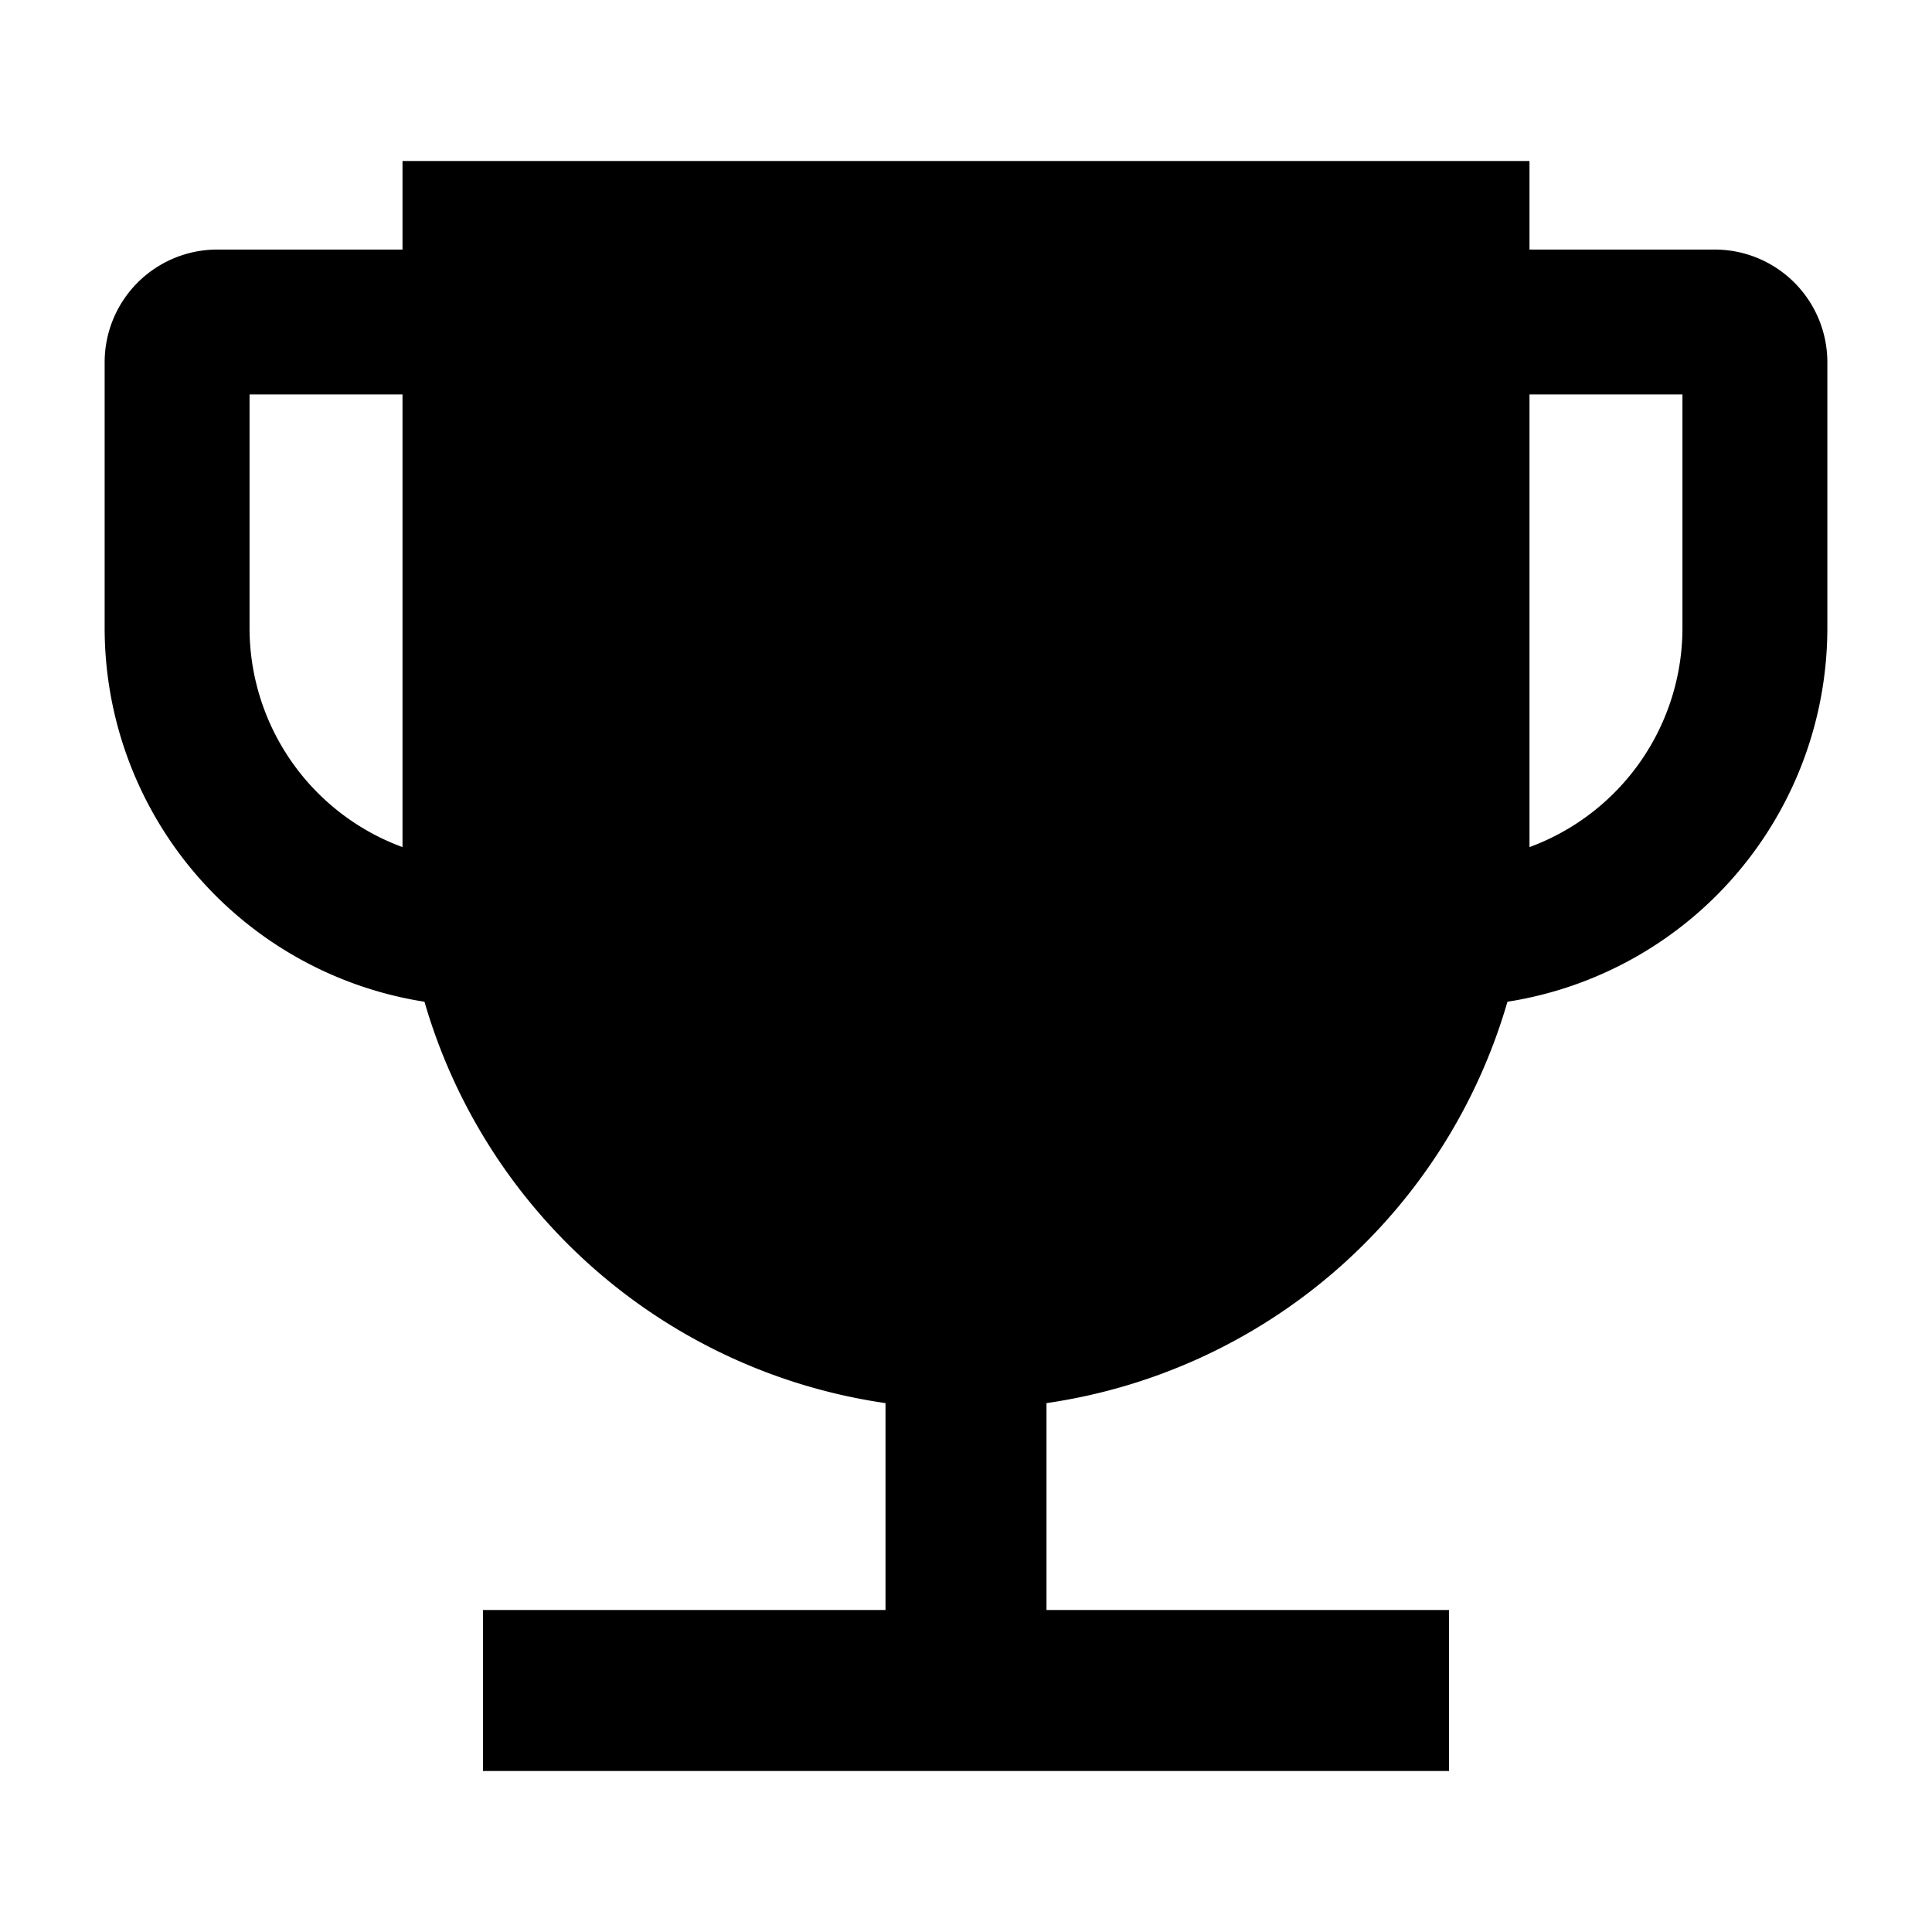 <svg xmlns="http://www.w3.org/2000/svg" width="24" height="24" fill="none" viewBox="0 0 24 24"><path fill="currentColor" fill-rule="evenodd" d="M5 2h14v1.1h2.3a1.4 1.4 0 0 1 1.4 1.4v3.3a4.701 4.701 0 0 1-3.974 4.644A7.008 7.008 0 0 1 13 17.43V20h5v2H6v-2h5v-2.57a7.008 7.008 0 0 1-5.727-4.986A4.701 4.701 0 0 1 1.3 7.8V4.5a1.4 1.4 0 0 1 1.4-1.4H5V2zm0 2.9H3.1v2.9A2.9 2.9 0 0 0 5 10.523V4.9zm14 5.6v.023A2.901 2.901 0 0 0 20.9 7.8V4.9H19v5.6z" clip-rule="evenodd"/></svg>